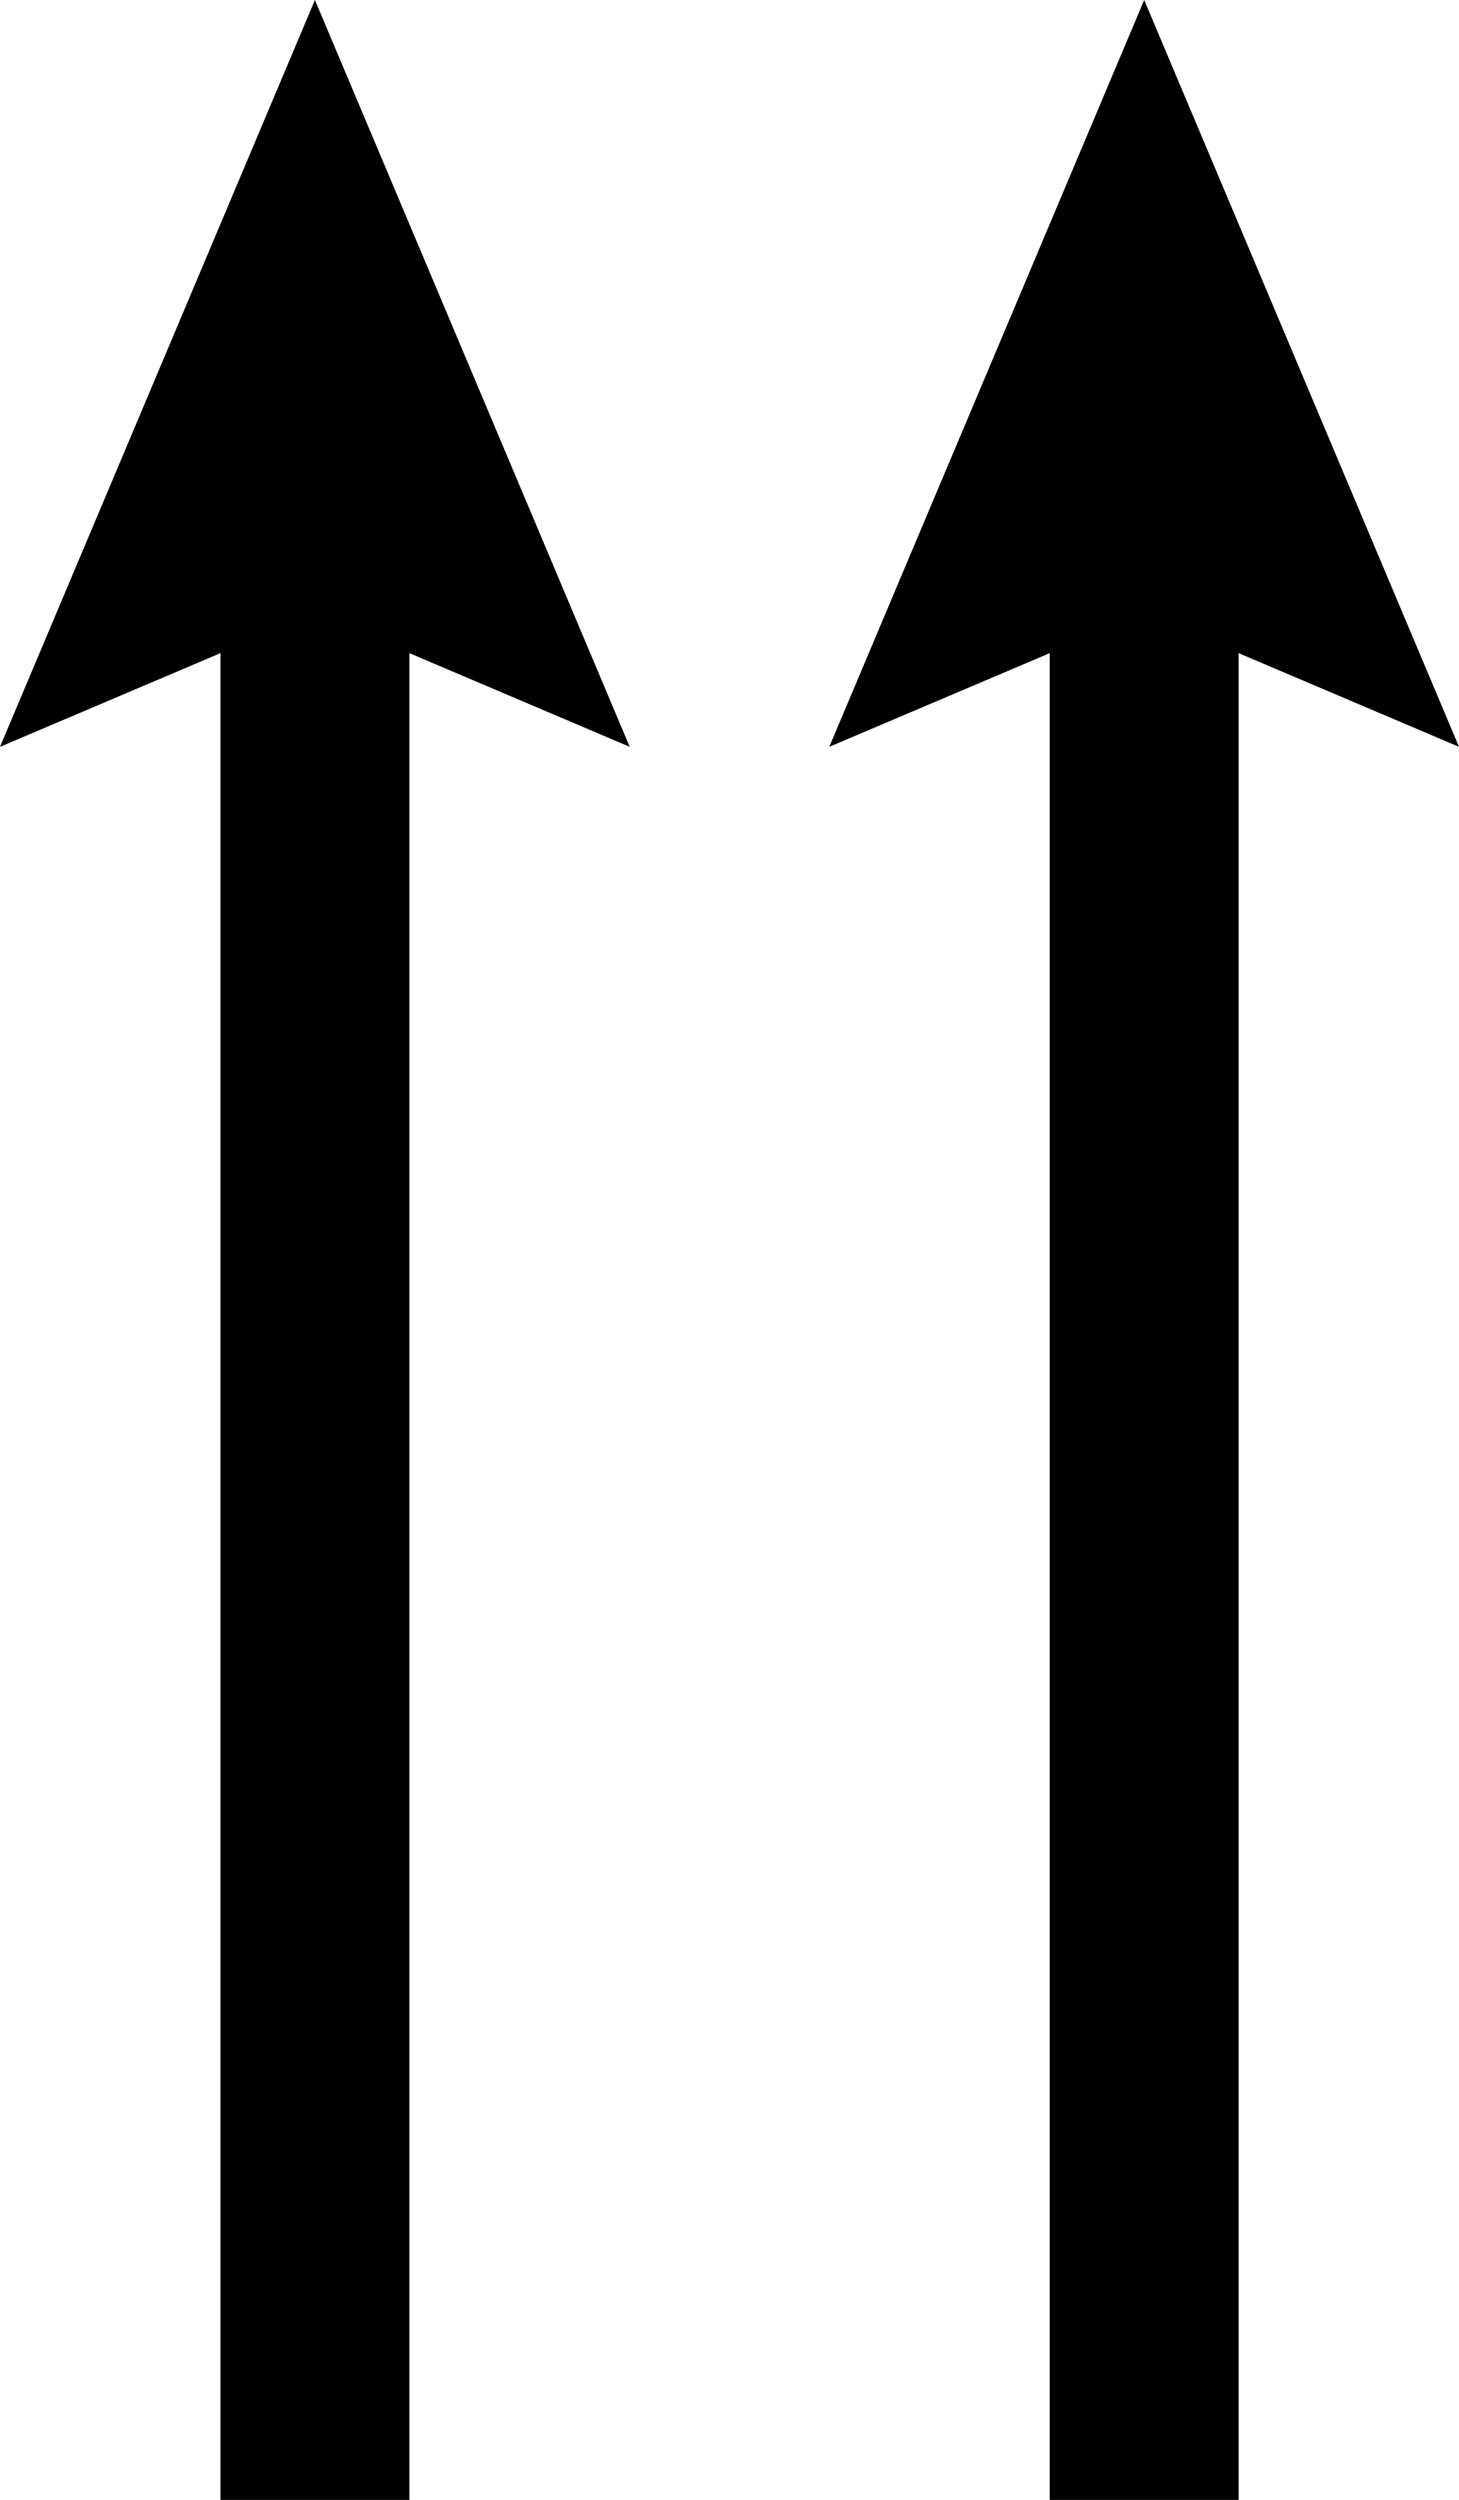 <svg id="Layer_1" data-name="Layer 1" xmlns="http://www.w3.org/2000/svg" viewBox="0 0 138.99 238"><defs><style>.cls-1{fill:none;stroke:#000;stroke-miterlimit:10;stroke-width:18px;}</style></defs><line class="cls-1" x1="109" y1="48.35" x2="109" y2="238"/><polygon points="79 71.1 109 58.36 138.99 71.1 109 0 79 71.1"/><line class="cls-1" x1="30" y1="48.35" x2="30" y2="238"/><polygon points="0 71.1 30 58.36 59.99 71.1 30 0 0 71.1"/></svg>